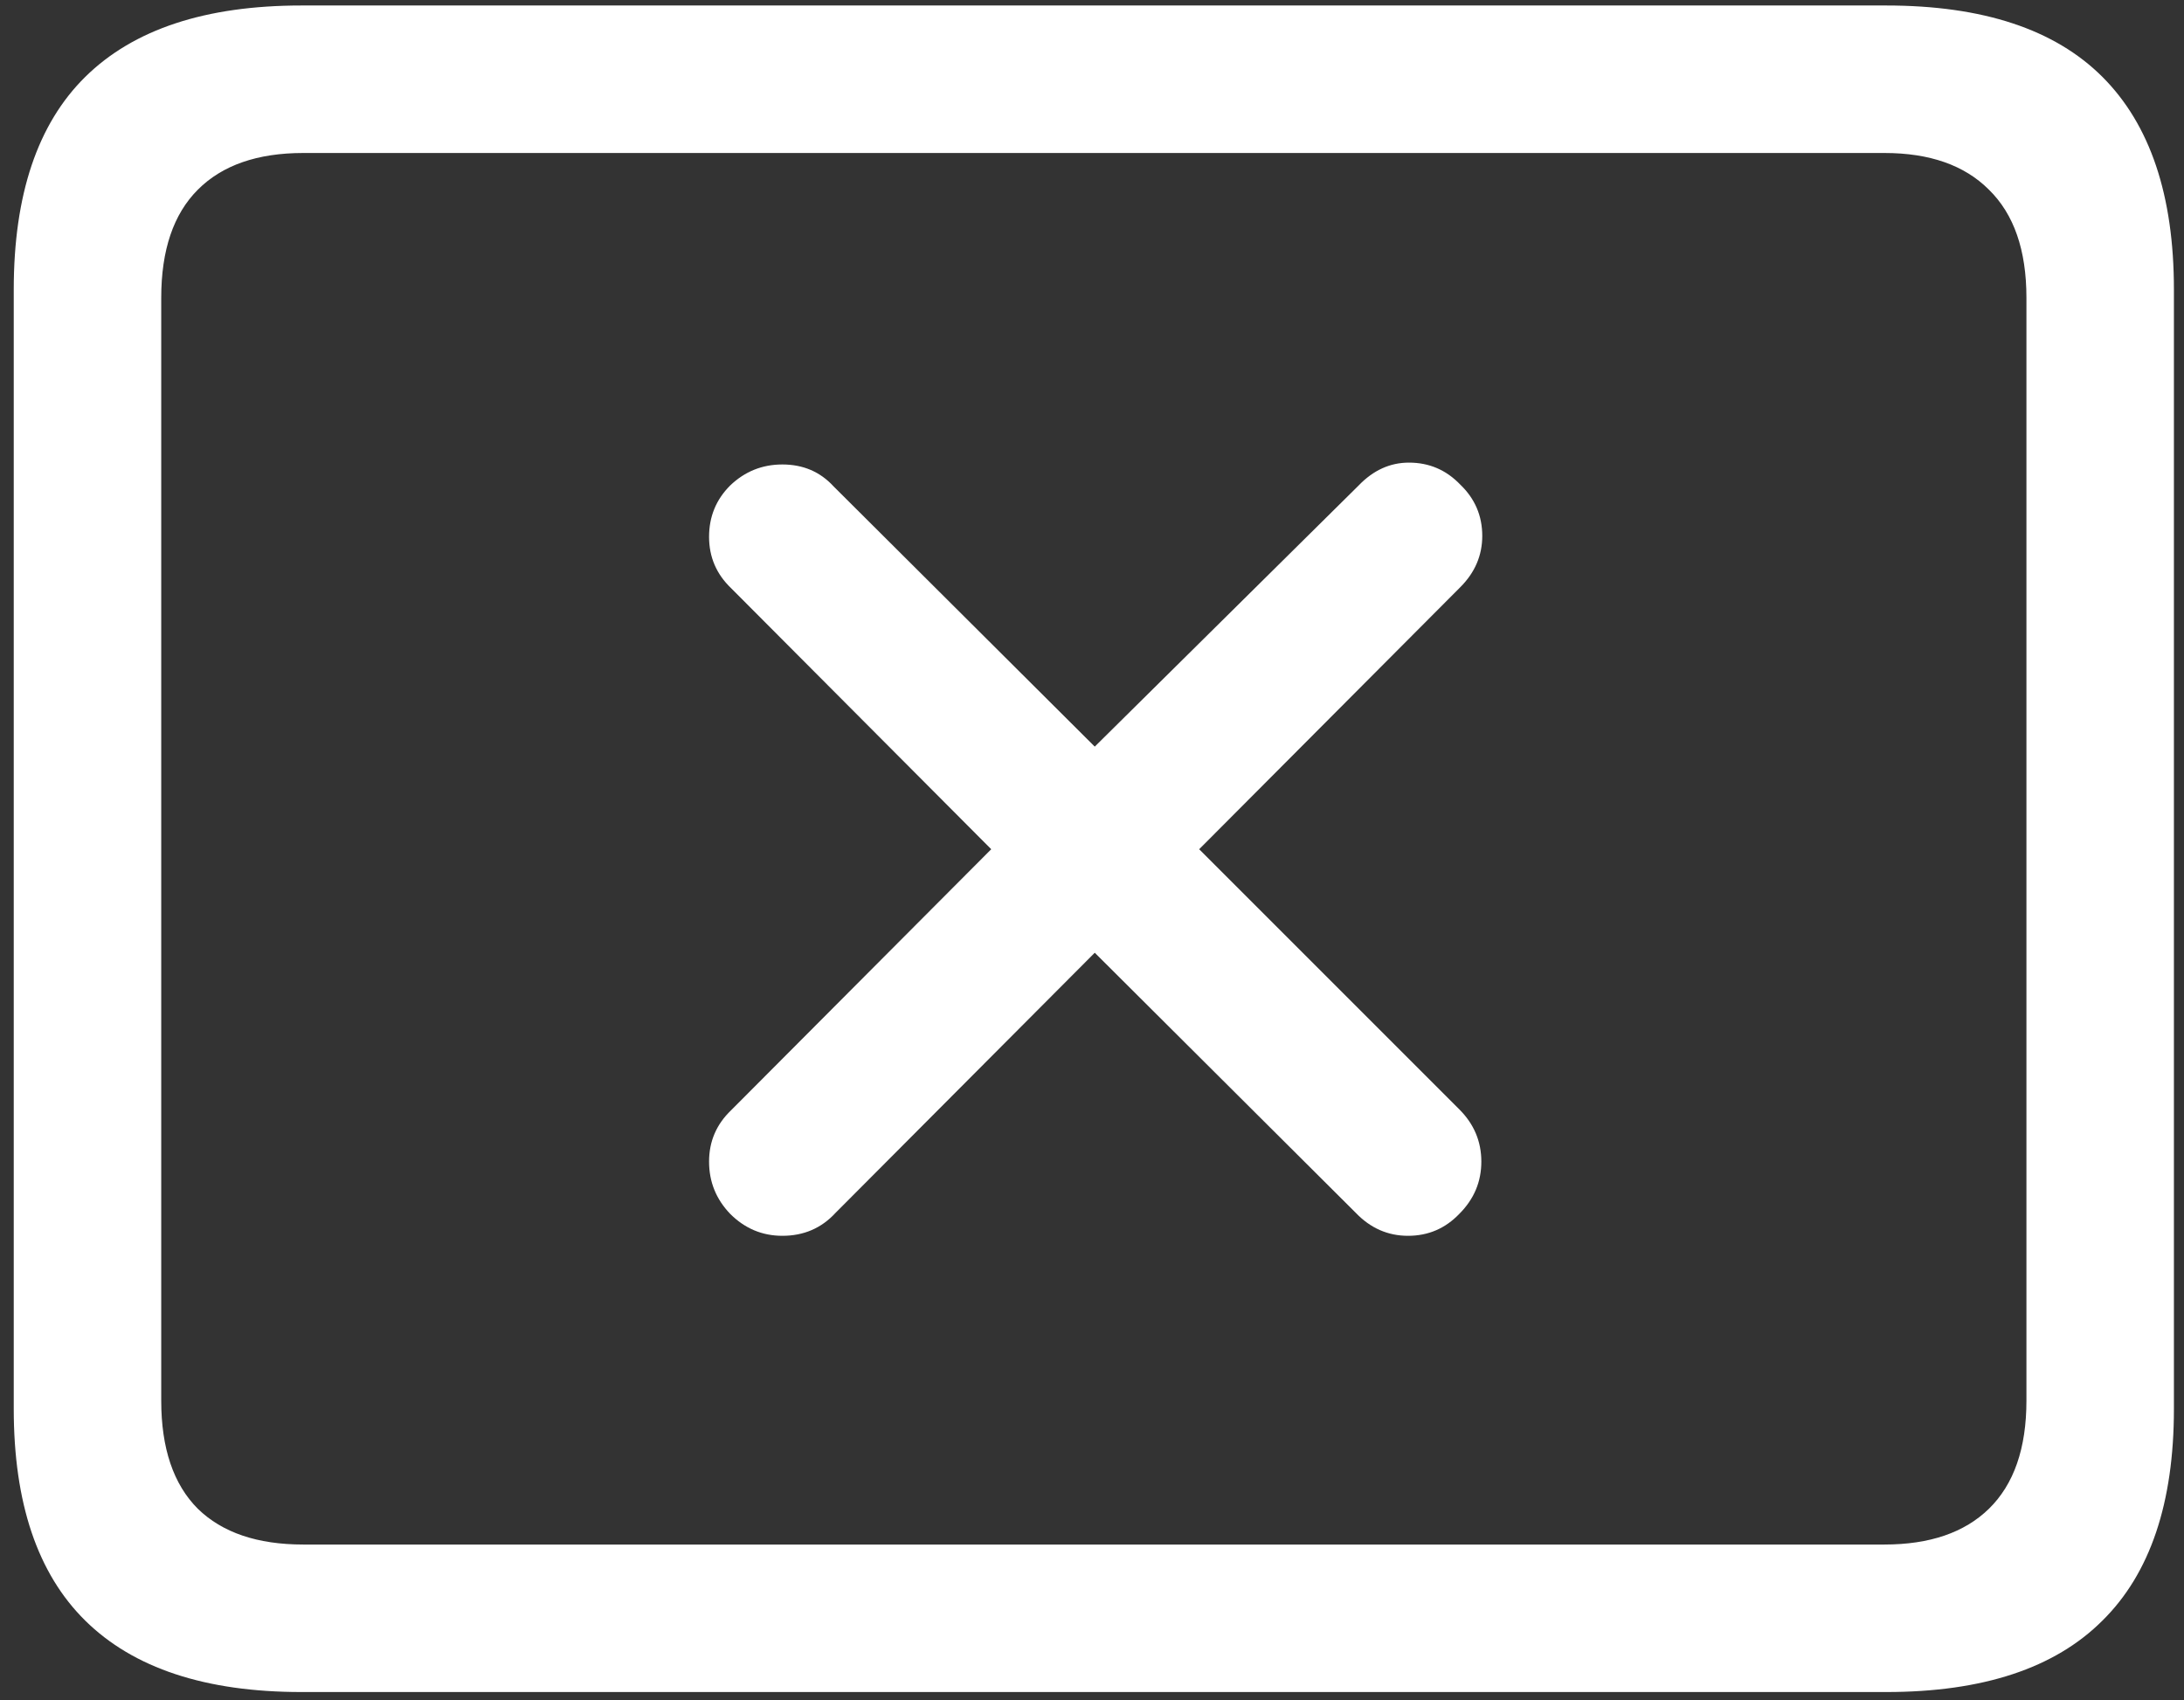 <svg width="149" height="116" viewBox="0 0 149 116" fill="none" xmlns="http://www.w3.org/2000/svg">
<rect x="0" y="0" width="149" height="116" fill="#333333" stroke="none"/>
<path d="M20.562 115.438H128.688C135.271 115.438 140.188 113.812 143.438 110.562C146.688 107.354 148.312 102.542 148.312 96.125V19.75C148.312 13.333 146.688 8.5 143.438 5.25C140.188 2 135.271 0.375 128.688 0.375H20.562C14.021 0.375 9.104 2 5.812 5.25C2.562 8.458 0.938 13.292 0.938 19.75V96.125C0.938 102.542 2.562 107.354 5.812 110.562C9.104 113.812 14.021 115.438 20.562 115.438ZM20.688 105.375C17.562 105.375 15.167 104.562 13.5 102.938C11.833 101.271 11 98.812 11 95.562V20.312C11 17.062 11.833 14.604 13.5 12.938C15.167 11.271 17.562 10.438 20.688 10.438H128.562C131.646 10.438 134.021 11.271 135.688 12.938C137.396 14.604 138.25 17.062 138.25 20.312V95.562C138.25 98.812 137.396 101.271 135.688 102.938C134.021 104.562 131.646 105.375 128.562 105.375H20.688ZM53.375 84.312C54.833 84.312 56.042 83.792 57 82.75L74.688 65L92.5 82.75C93.5 83.792 94.688 84.312 96.062 84.312C97.438 84.312 98.604 83.812 99.562 82.812C100.562 81.812 101.062 80.625 101.062 79.25C101.062 77.875 100.562 76.688 99.562 75.688L81.812 57.938L99.625 40.062C100.625 39.062 101.125 37.896 101.125 36.562C101.125 35.188 100.625 34.021 99.625 33.062C98.667 32.062 97.5 31.562 96.125 31.562C94.833 31.562 93.688 32.083 92.688 33.125L74.688 50.938L56.875 33.188C55.958 32.188 54.792 31.688 53.375 31.688C52 31.688 50.812 32.167 49.812 33.125C48.854 34.083 48.375 35.25 48.375 36.625C48.375 38 48.875 39.167 49.875 40.125L67.625 57.938L49.875 75.75C48.875 76.708 48.375 77.875 48.375 79.25C48.375 80.625 48.854 81.812 49.812 82.812C50.812 83.812 52 84.312 53.375 84.312Z" fill="white"/>
</svg>

